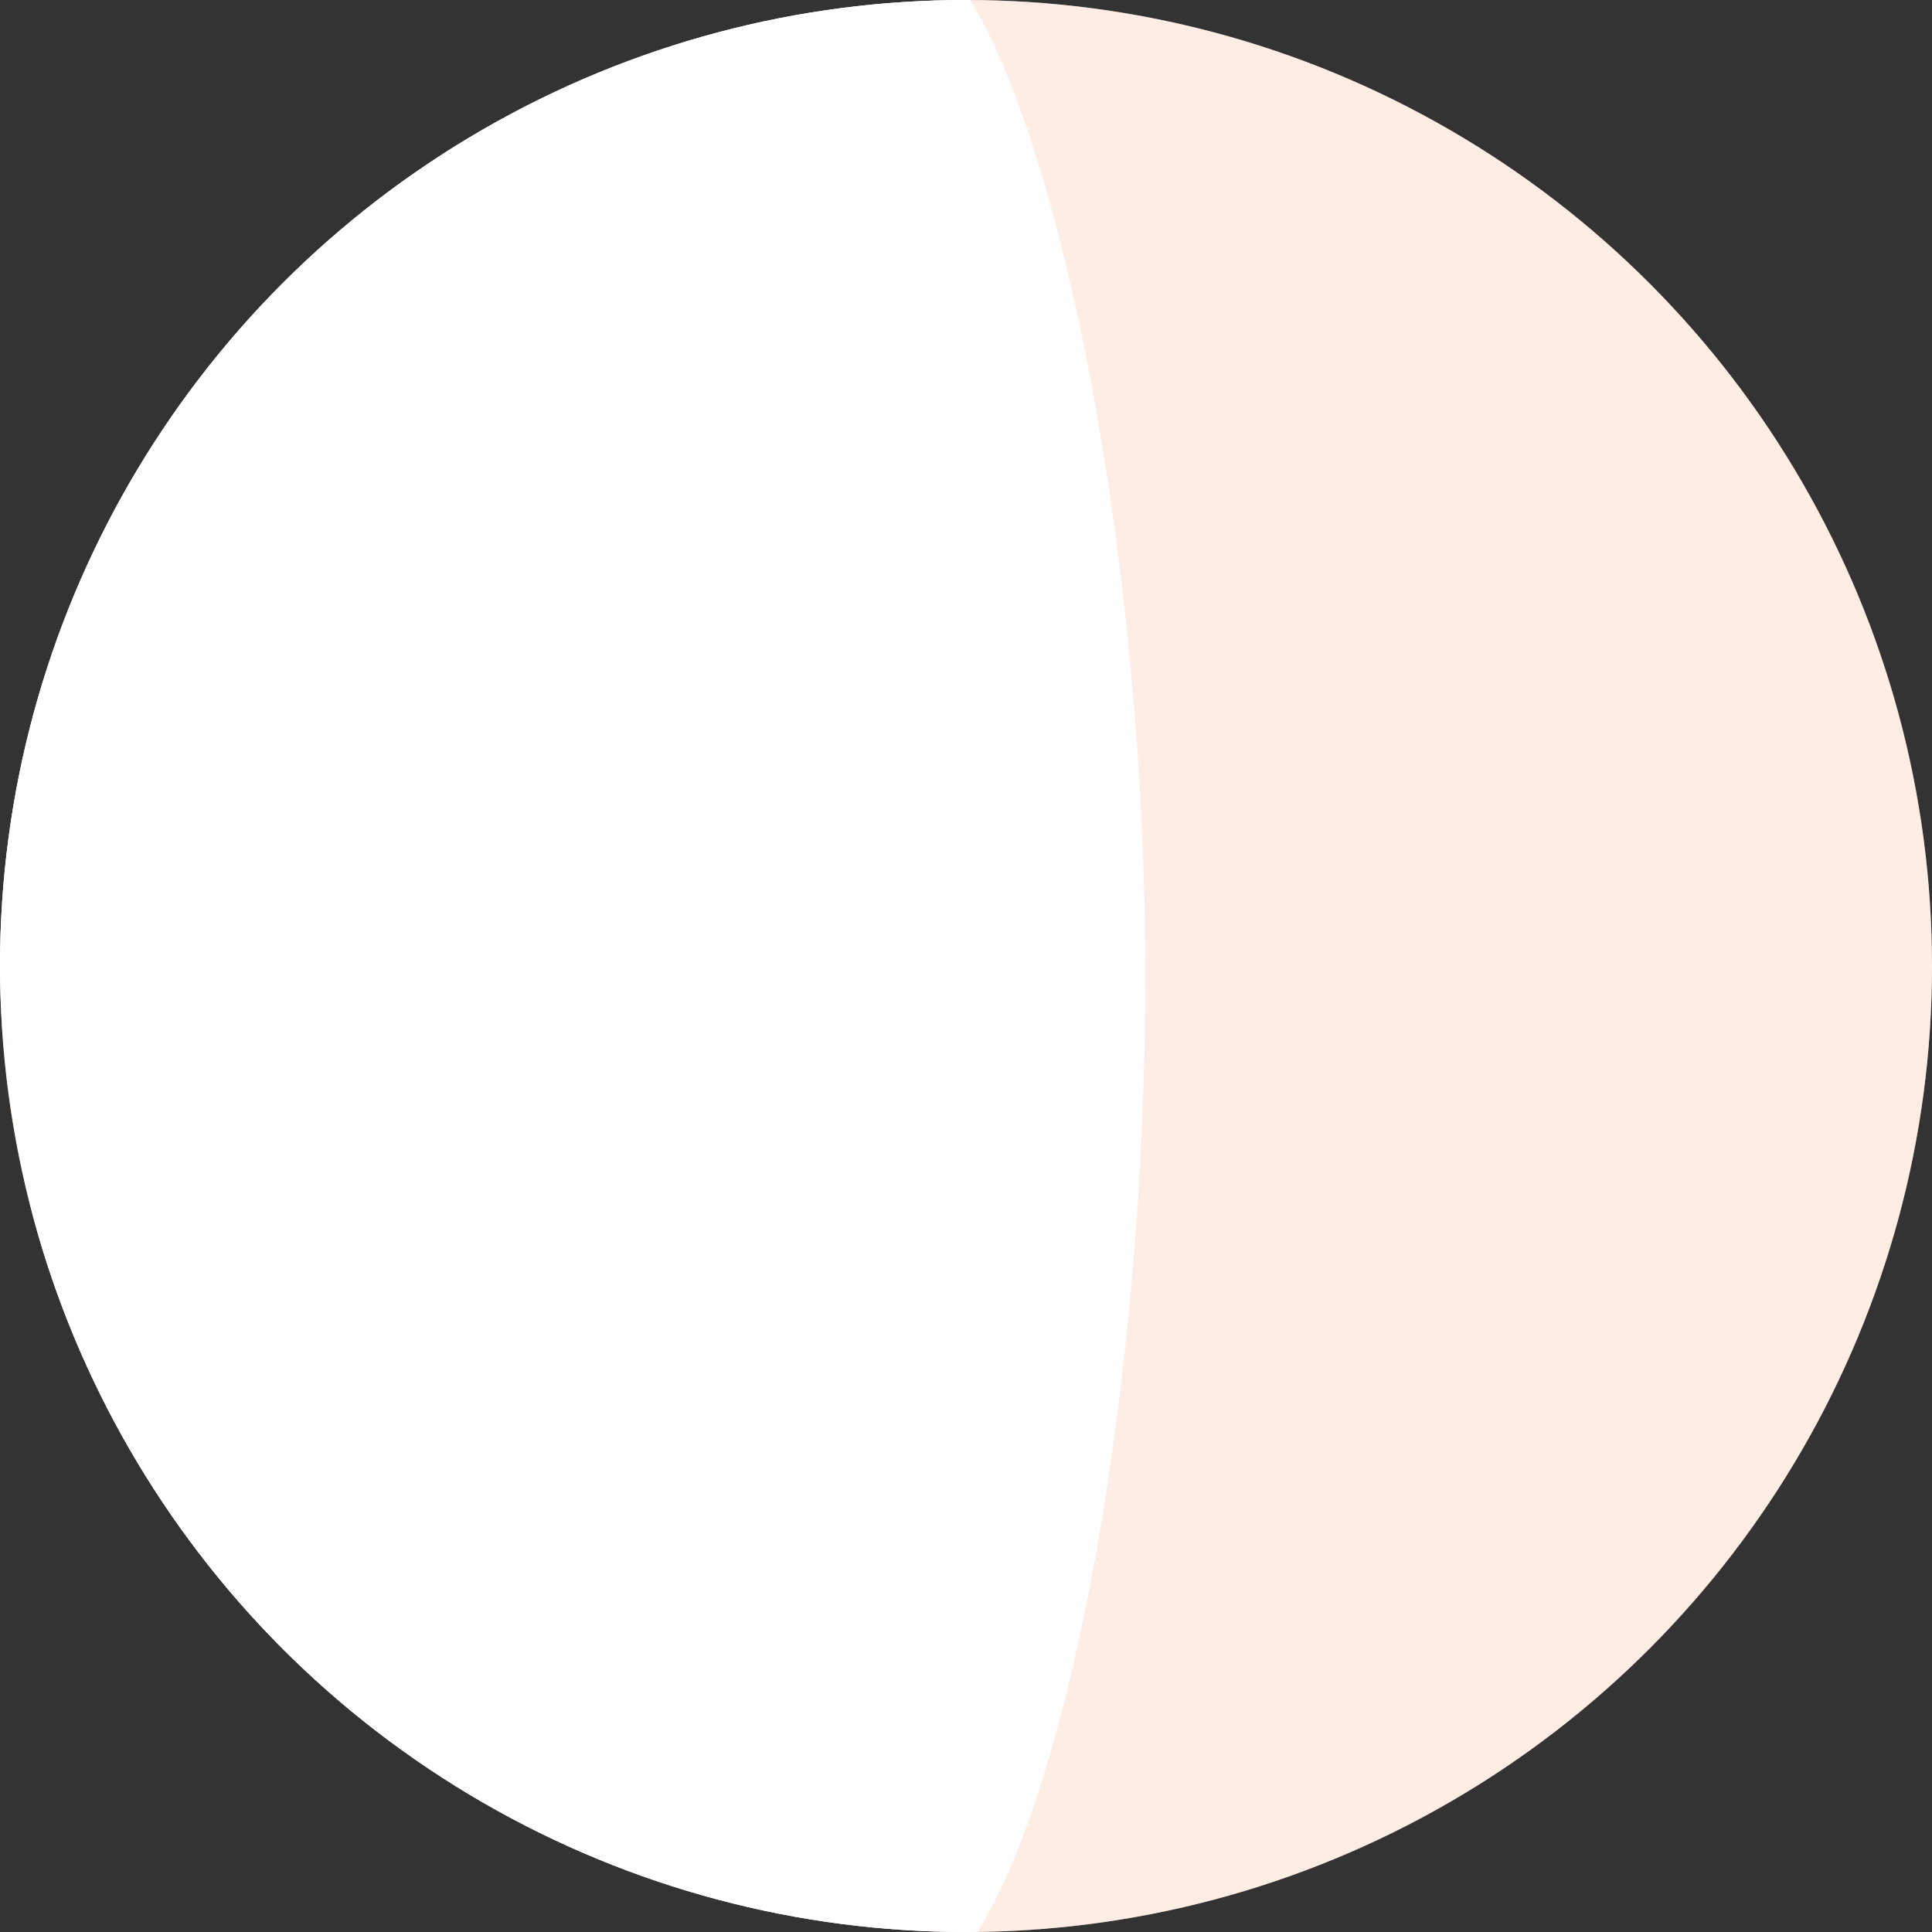 <?xml version="1.0" encoding="utf-8"?>
<!-- Generator: Adobe Illustrator 23.0.2, SVG Export Plug-In . SVG Version: 6.00 Build 0)  -->
<svg version="1.1" id="圖層_2" xmlns="http://www.w3.org/2000/svg" xmlns:xlink="http://www.w3.org/1999/xlink" x="0px" y="0px"
	 viewBox="0 0 384 384" style="enable-background:new 0 0 384 384;" xml:space="preserve">
<rect x="0" y="0" width="384" height="384" fill="#333333" stroke="none"/>
<style type="text/css">
	.st0{fill:#FFFFFF;}
	.st1{opacity:0.4;fill:#FDD2BB;}
	.st2{clip-path:url(#SVGID_2_);fill:#FFFFFF;}
</style>
<circle class="st0" cx="192" cy="192" r="192"/>
<circle class="st1" cx="192" cy="192" r="192"/>
<g>
	<defs>
		<circle id="SVGID_1_" cx="192" cy="192" r="192"/>
	</defs>
	<clipPath id="SVGID_2_">
		<use xlink:href="#SVGID_1_"  style="overflow:visible;"/>
	</clipPath>
	<path class="st2" d="M0,192.7C1,295.5,81.8,386.3,179.1,395.3c23.5,2.2,47.5-92.1,48.5-195.1C228.7,94.1,201.6-14,178.3-11.3
		C79.7,0.3-0.9,92,0,192.7z"/>
</g>
</svg>
